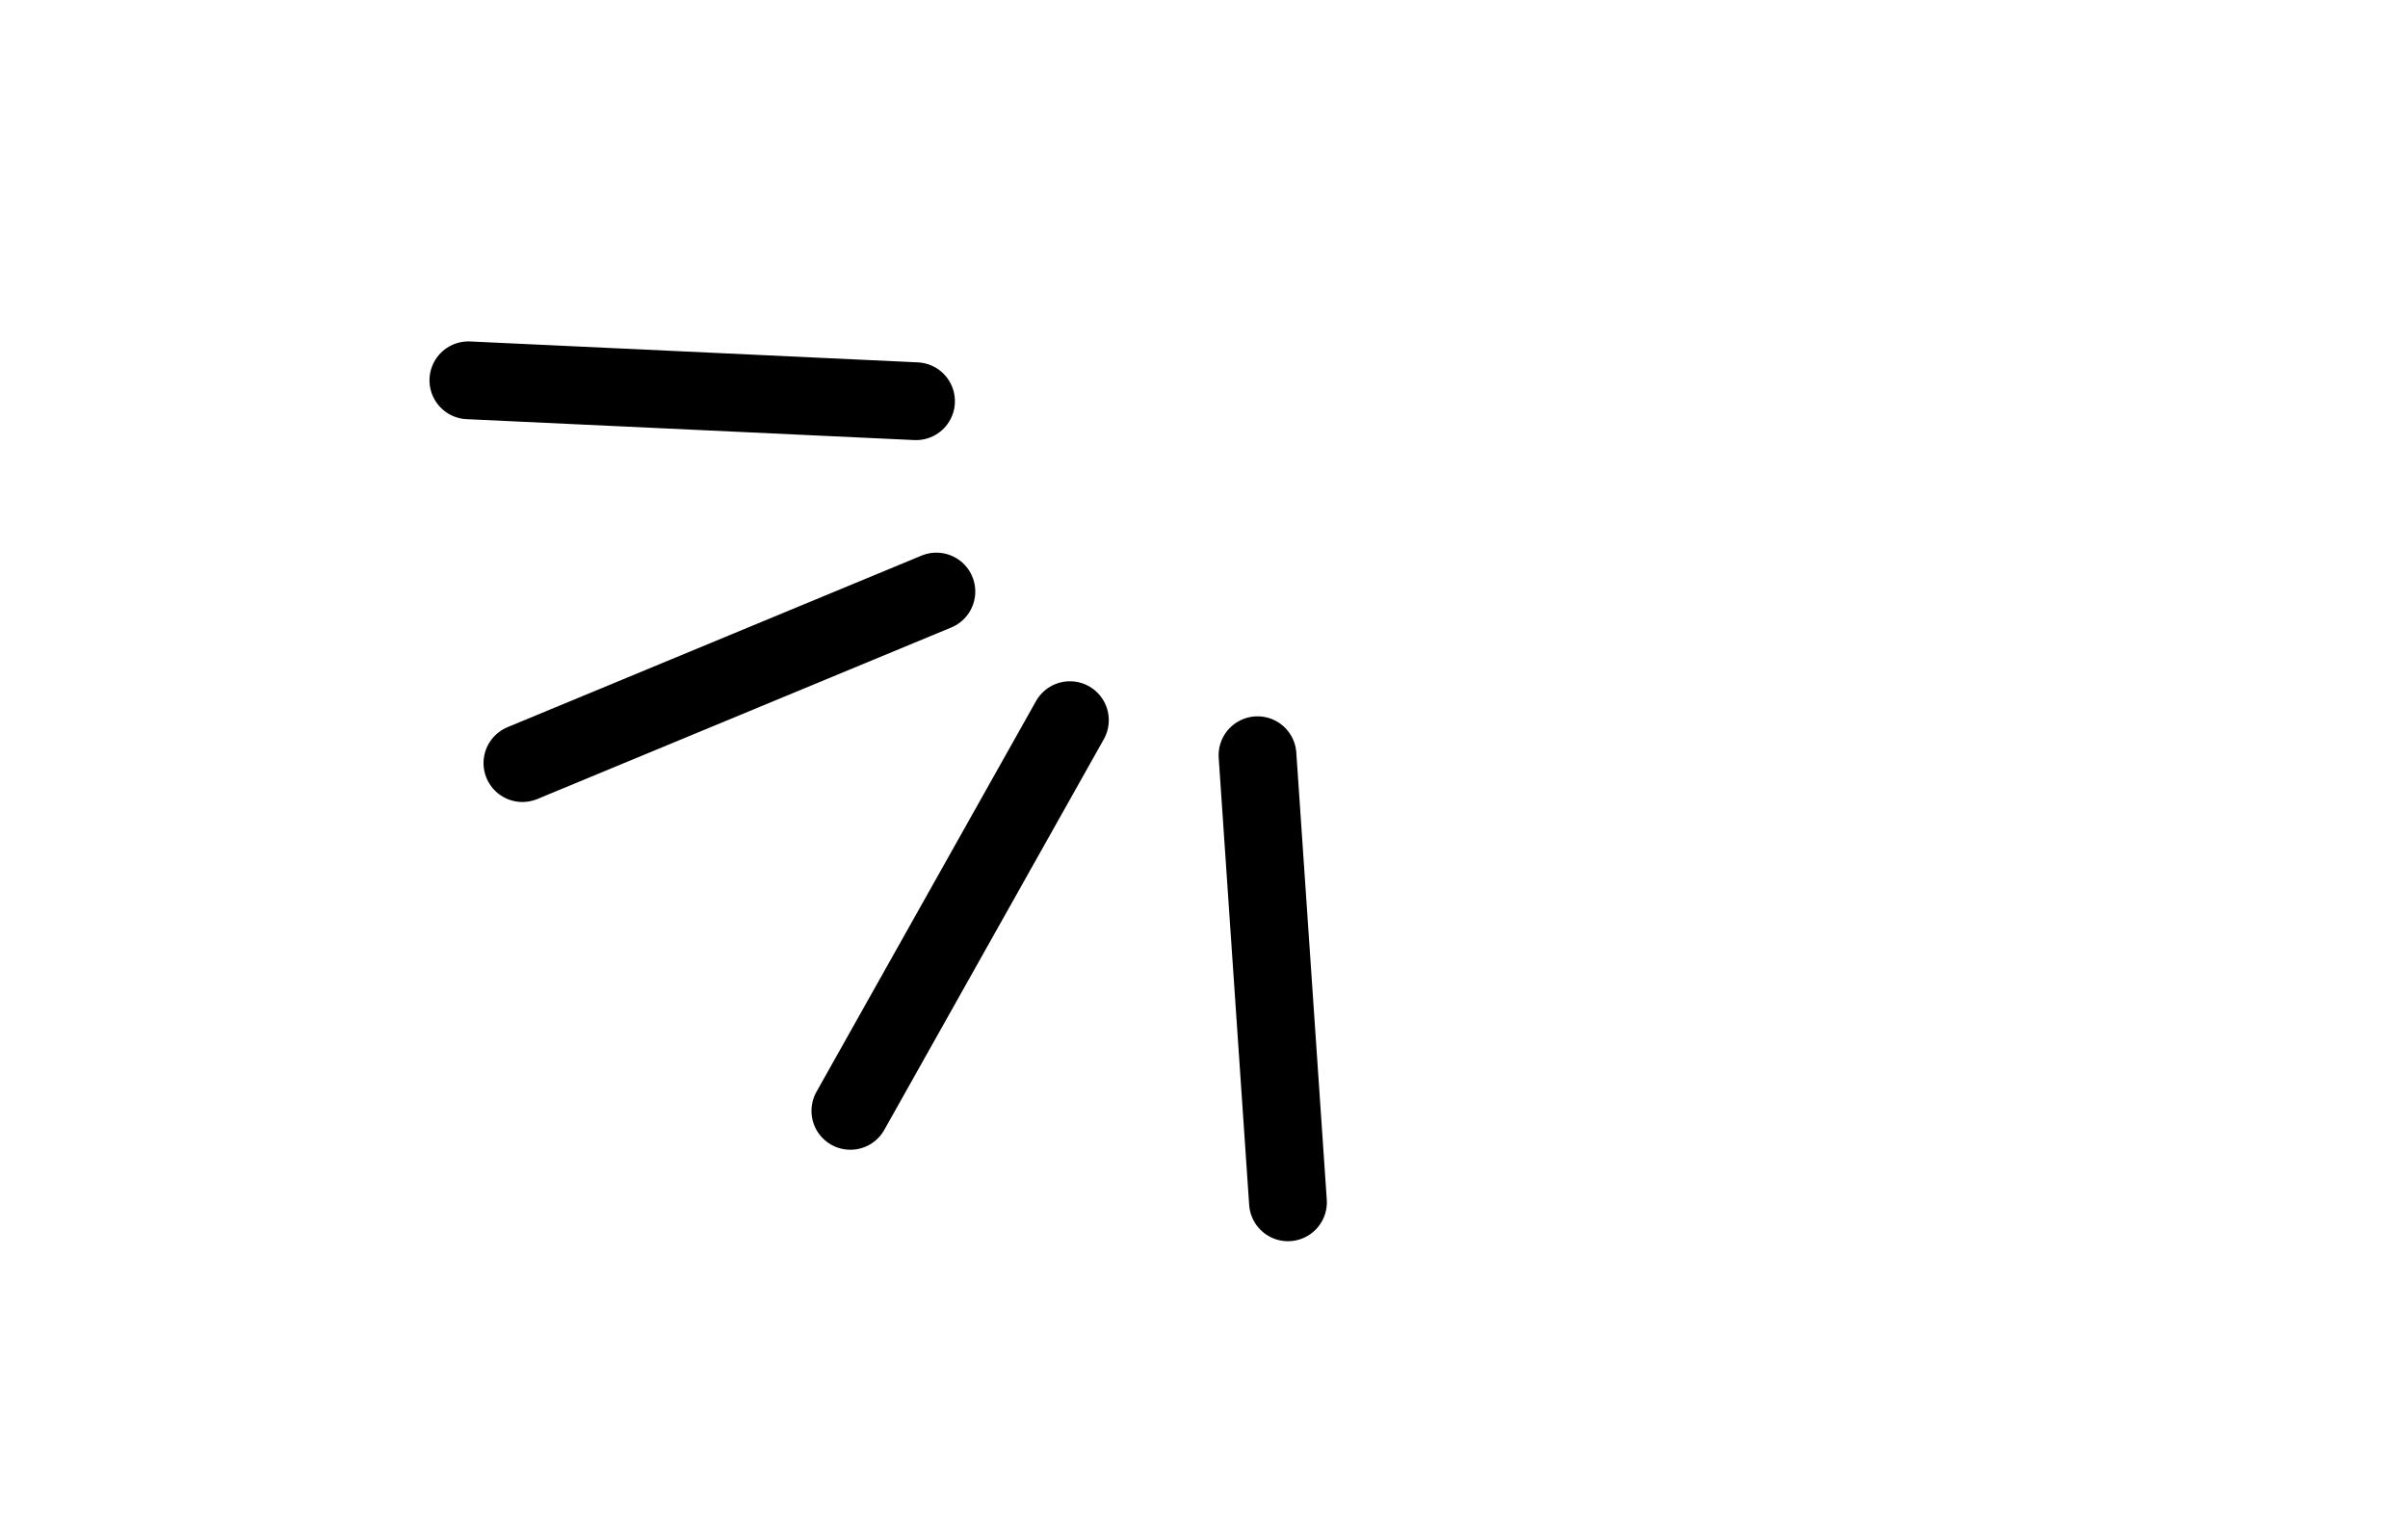 <?xml version="1.0" encoding="UTF-8" standalone="no"?>
<!-- Created with Inkscape (http://www.inkscape.org/) -->

<svg
   width="85.6mm"
   height="53.98mm"
   viewBox="0 0 85.6 53.98"
   version="1.1"
   id="svg838"
   inkscape:version="1.1.1 (3bf5ae0d25, 2021-09-20)"
   sodipodi:docname="navHover.svg"
   xmlns:inkscape="http://www.inkscape.org/namespaces/inkscape"
   xmlns:sodipodi="http://sodipodi.sourceforge.net/DTD/sodipodi-0.dtd"
   xmlns="http://www.w3.org/2000/svg"
   xmlns:svg="http://www.w3.org/2000/svg">
  <sodipodi:namedview
     id="namedview840"
     pagecolor="#505050"
     bordercolor="#eeeeee"
     borderopacity="1"
     inkscape:pageshadow="0"
     inkscape:pageopacity="0"
     inkscape:pagecheckerboard="0"
     inkscape:document-units="mm"
     showgrid="false"
     units="mm"
     inkscape:zoom="1"
     inkscape:cx="185.5"
     inkscape:cy="108.5"
     inkscape:window-width="1920"
     inkscape:window-height="1027"
     inkscape:window-x="-8"
     inkscape:window-y="-8"
     inkscape:window-maximized="1"
     inkscape:current-layer="layer1" />
  <defs
     id="defs835" />
  <g
     inkscape:label="Layer 1"
     inkscape:groupmode="layer"
     id="layer1">
    <path
       style="fill:none;stroke:#000000;stroke-width:2.765;stroke-linecap:round;stroke-linejoin:round;stroke-miterlimit:4;stroke-dasharray:none;stroke-opacity:1"
       d="M 32.563,14.262 C 16.65,13.519 16.65,13.519 16.65,13.519"
       id="path932" />
    <path
       style="fill:none;stroke:#000000;stroke-width:2.765;stroke-linecap:round;stroke-linejoin:round;stroke-miterlimit:4;stroke-dasharray:none;stroke-opacity:1"
       d="M 45.785,42.739 C 44.702,26.846 44.702,26.846 44.702,26.846"
       id="path932-0" />
    <path
       style="fill:none;stroke:#000000;stroke-width:2.765;stroke-linecap:round;stroke-linejoin:round;stroke-miterlimit:4;stroke-dasharray:none;stroke-opacity:1"
       d="M 18.571,27.126 C 33.287,21.028 33.287,21.028 33.287,21.028"
       id="path932-0-7" />
    <path
       style="fill:none;stroke:#000000;stroke-width:2.765;stroke-linecap:round;stroke-linejoin:round;stroke-miterlimit:4;stroke-dasharray:none;stroke-opacity:1"
       d="m 30.229,39.488 1.699,-3.024 6.105,-10.864"
       id="path932-0-7-6"
       sodipodi:nodetypes="ccc" />
  </g>
</svg>
